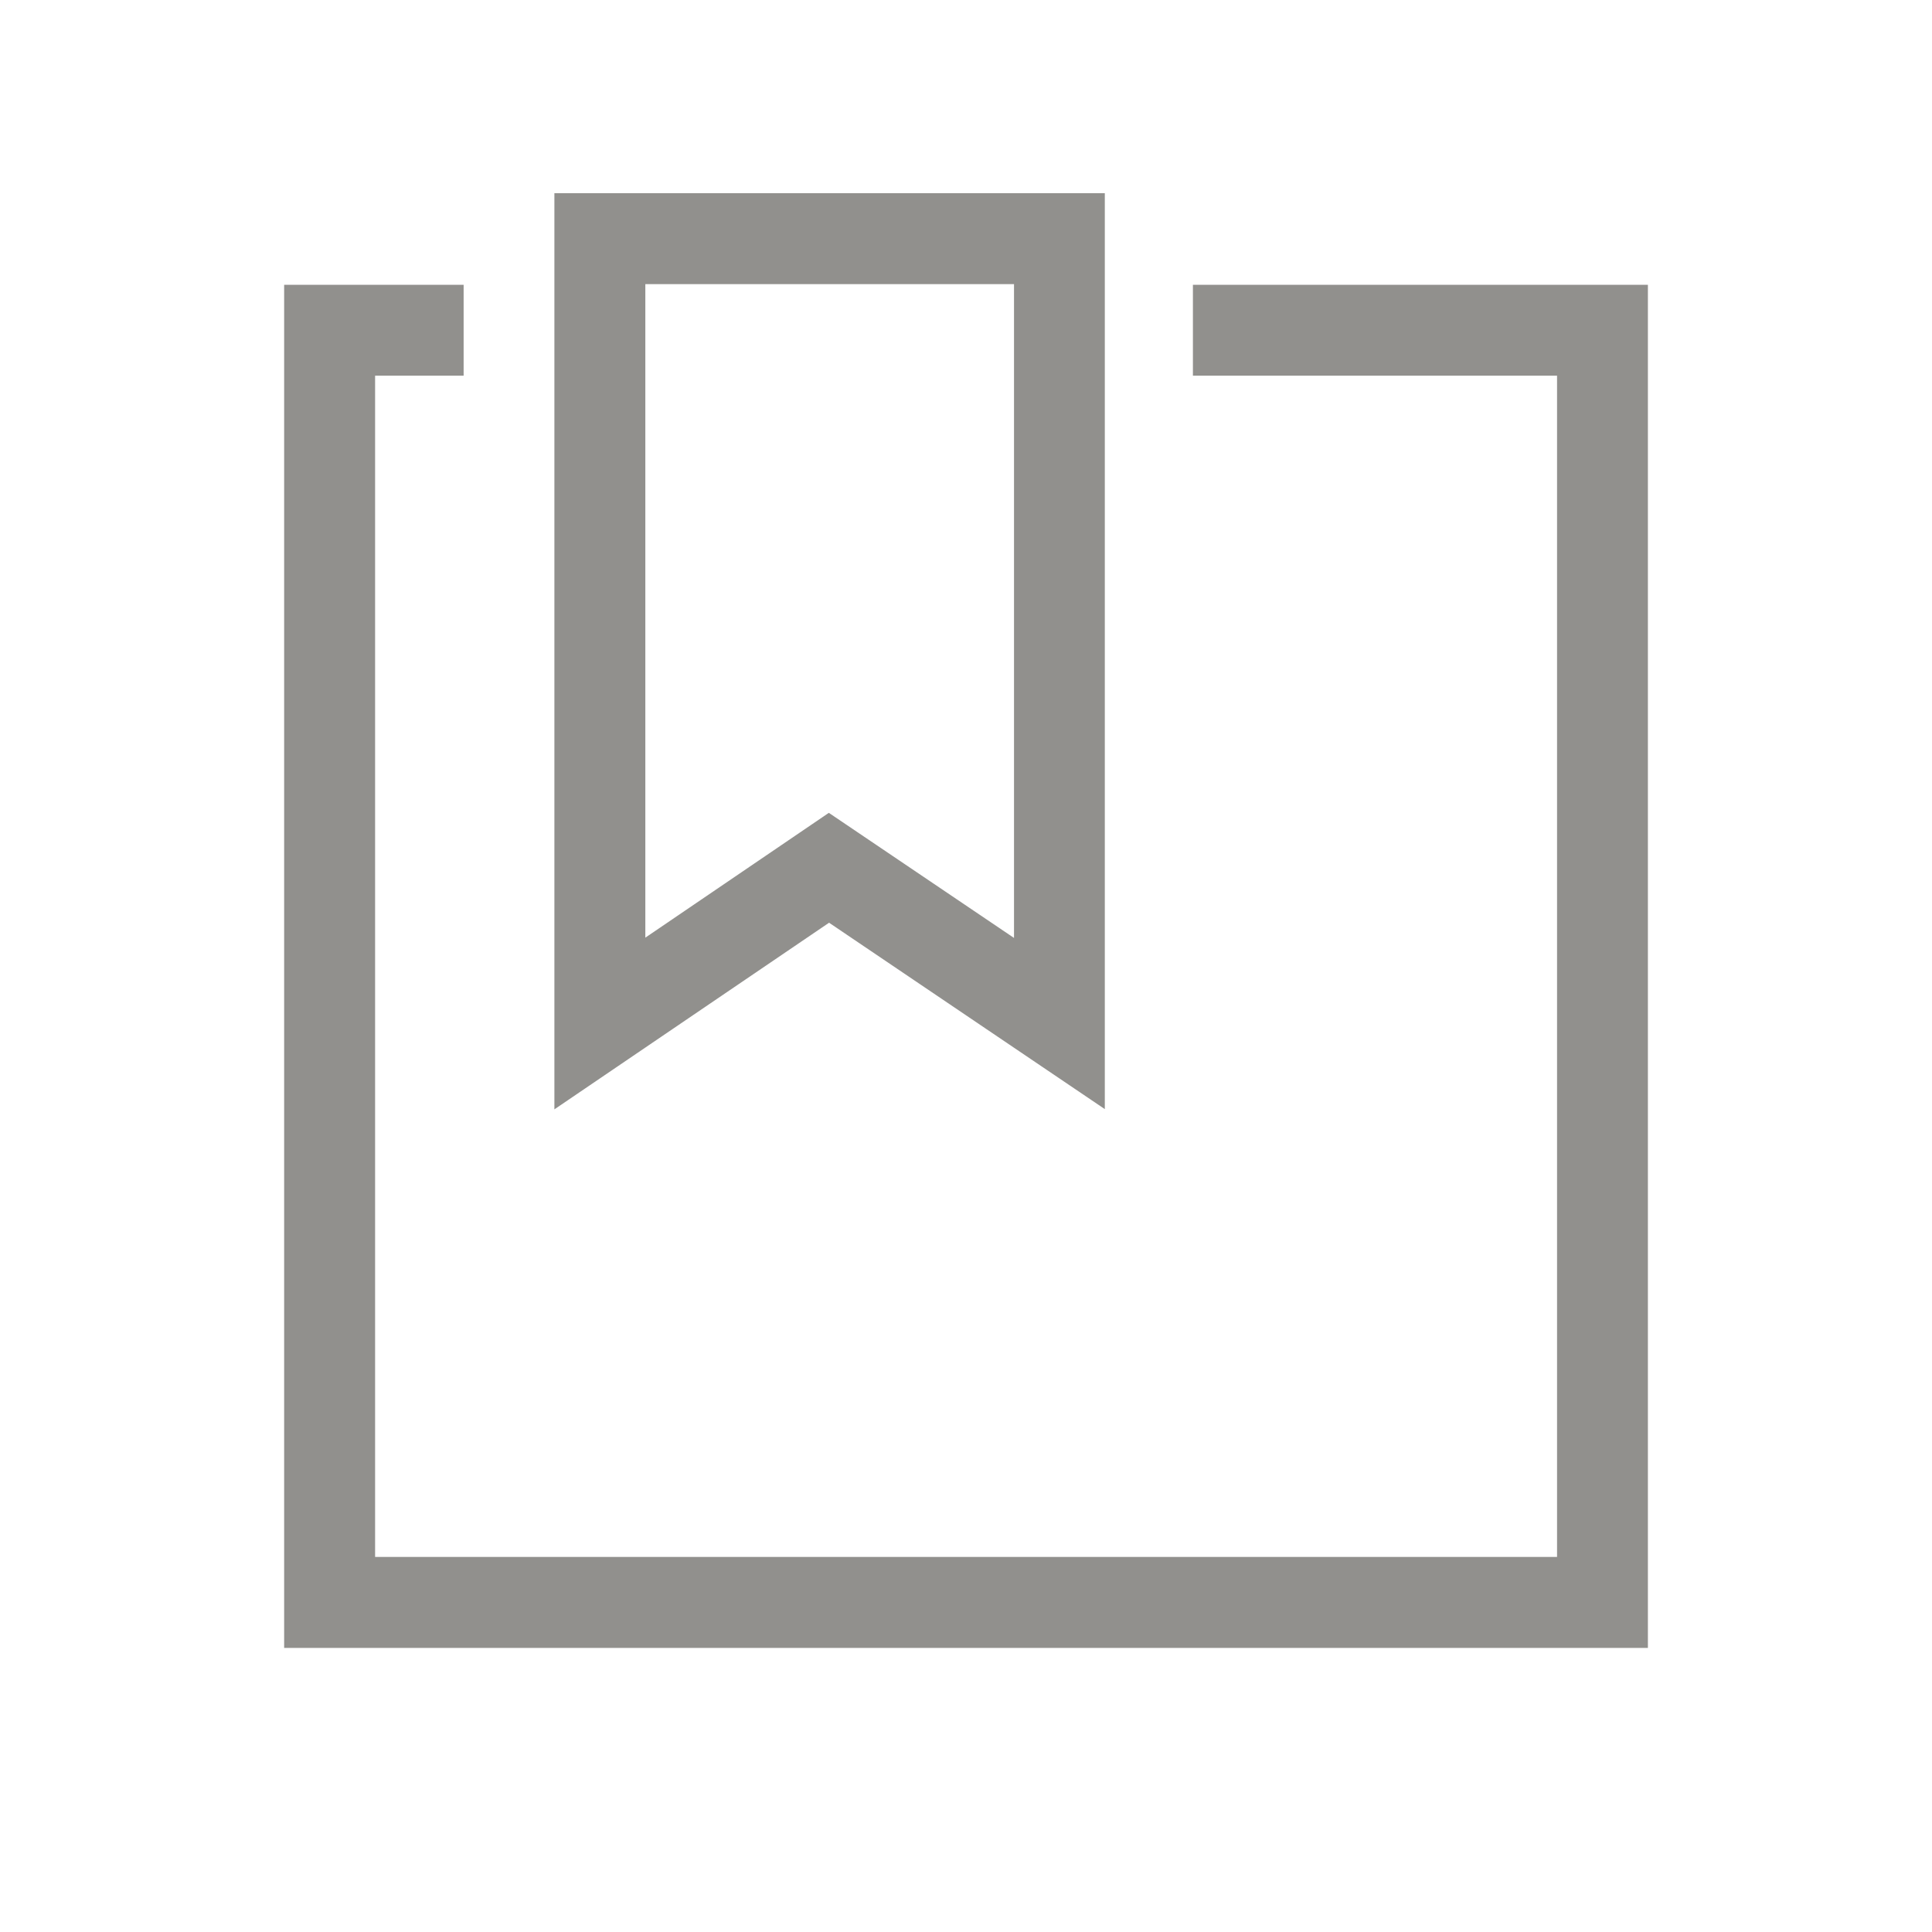 <!-- Generated by IcoMoon.io -->
<svg version="1.1" xmlns="http://www.w3.org/2000/svg" width="40" height="40" viewBox="0 0 40 40">
<title>th-bookmark-alt</title>
<path fill="#91908d" d="M22.874 22.963v-18.963h-11.396v18.968l5.687-3.864 5.709 3.859zM13.361 19.413v-13.53h7.633v13.536l-3.834-2.59-3.799 2.584zM34.118 5.896v28.222h-28.235v-28.222h3.716v1.882h-1.833v24.457h24.471v-24.457h-7.539v-1.882h9.421z"></path>
</svg>

